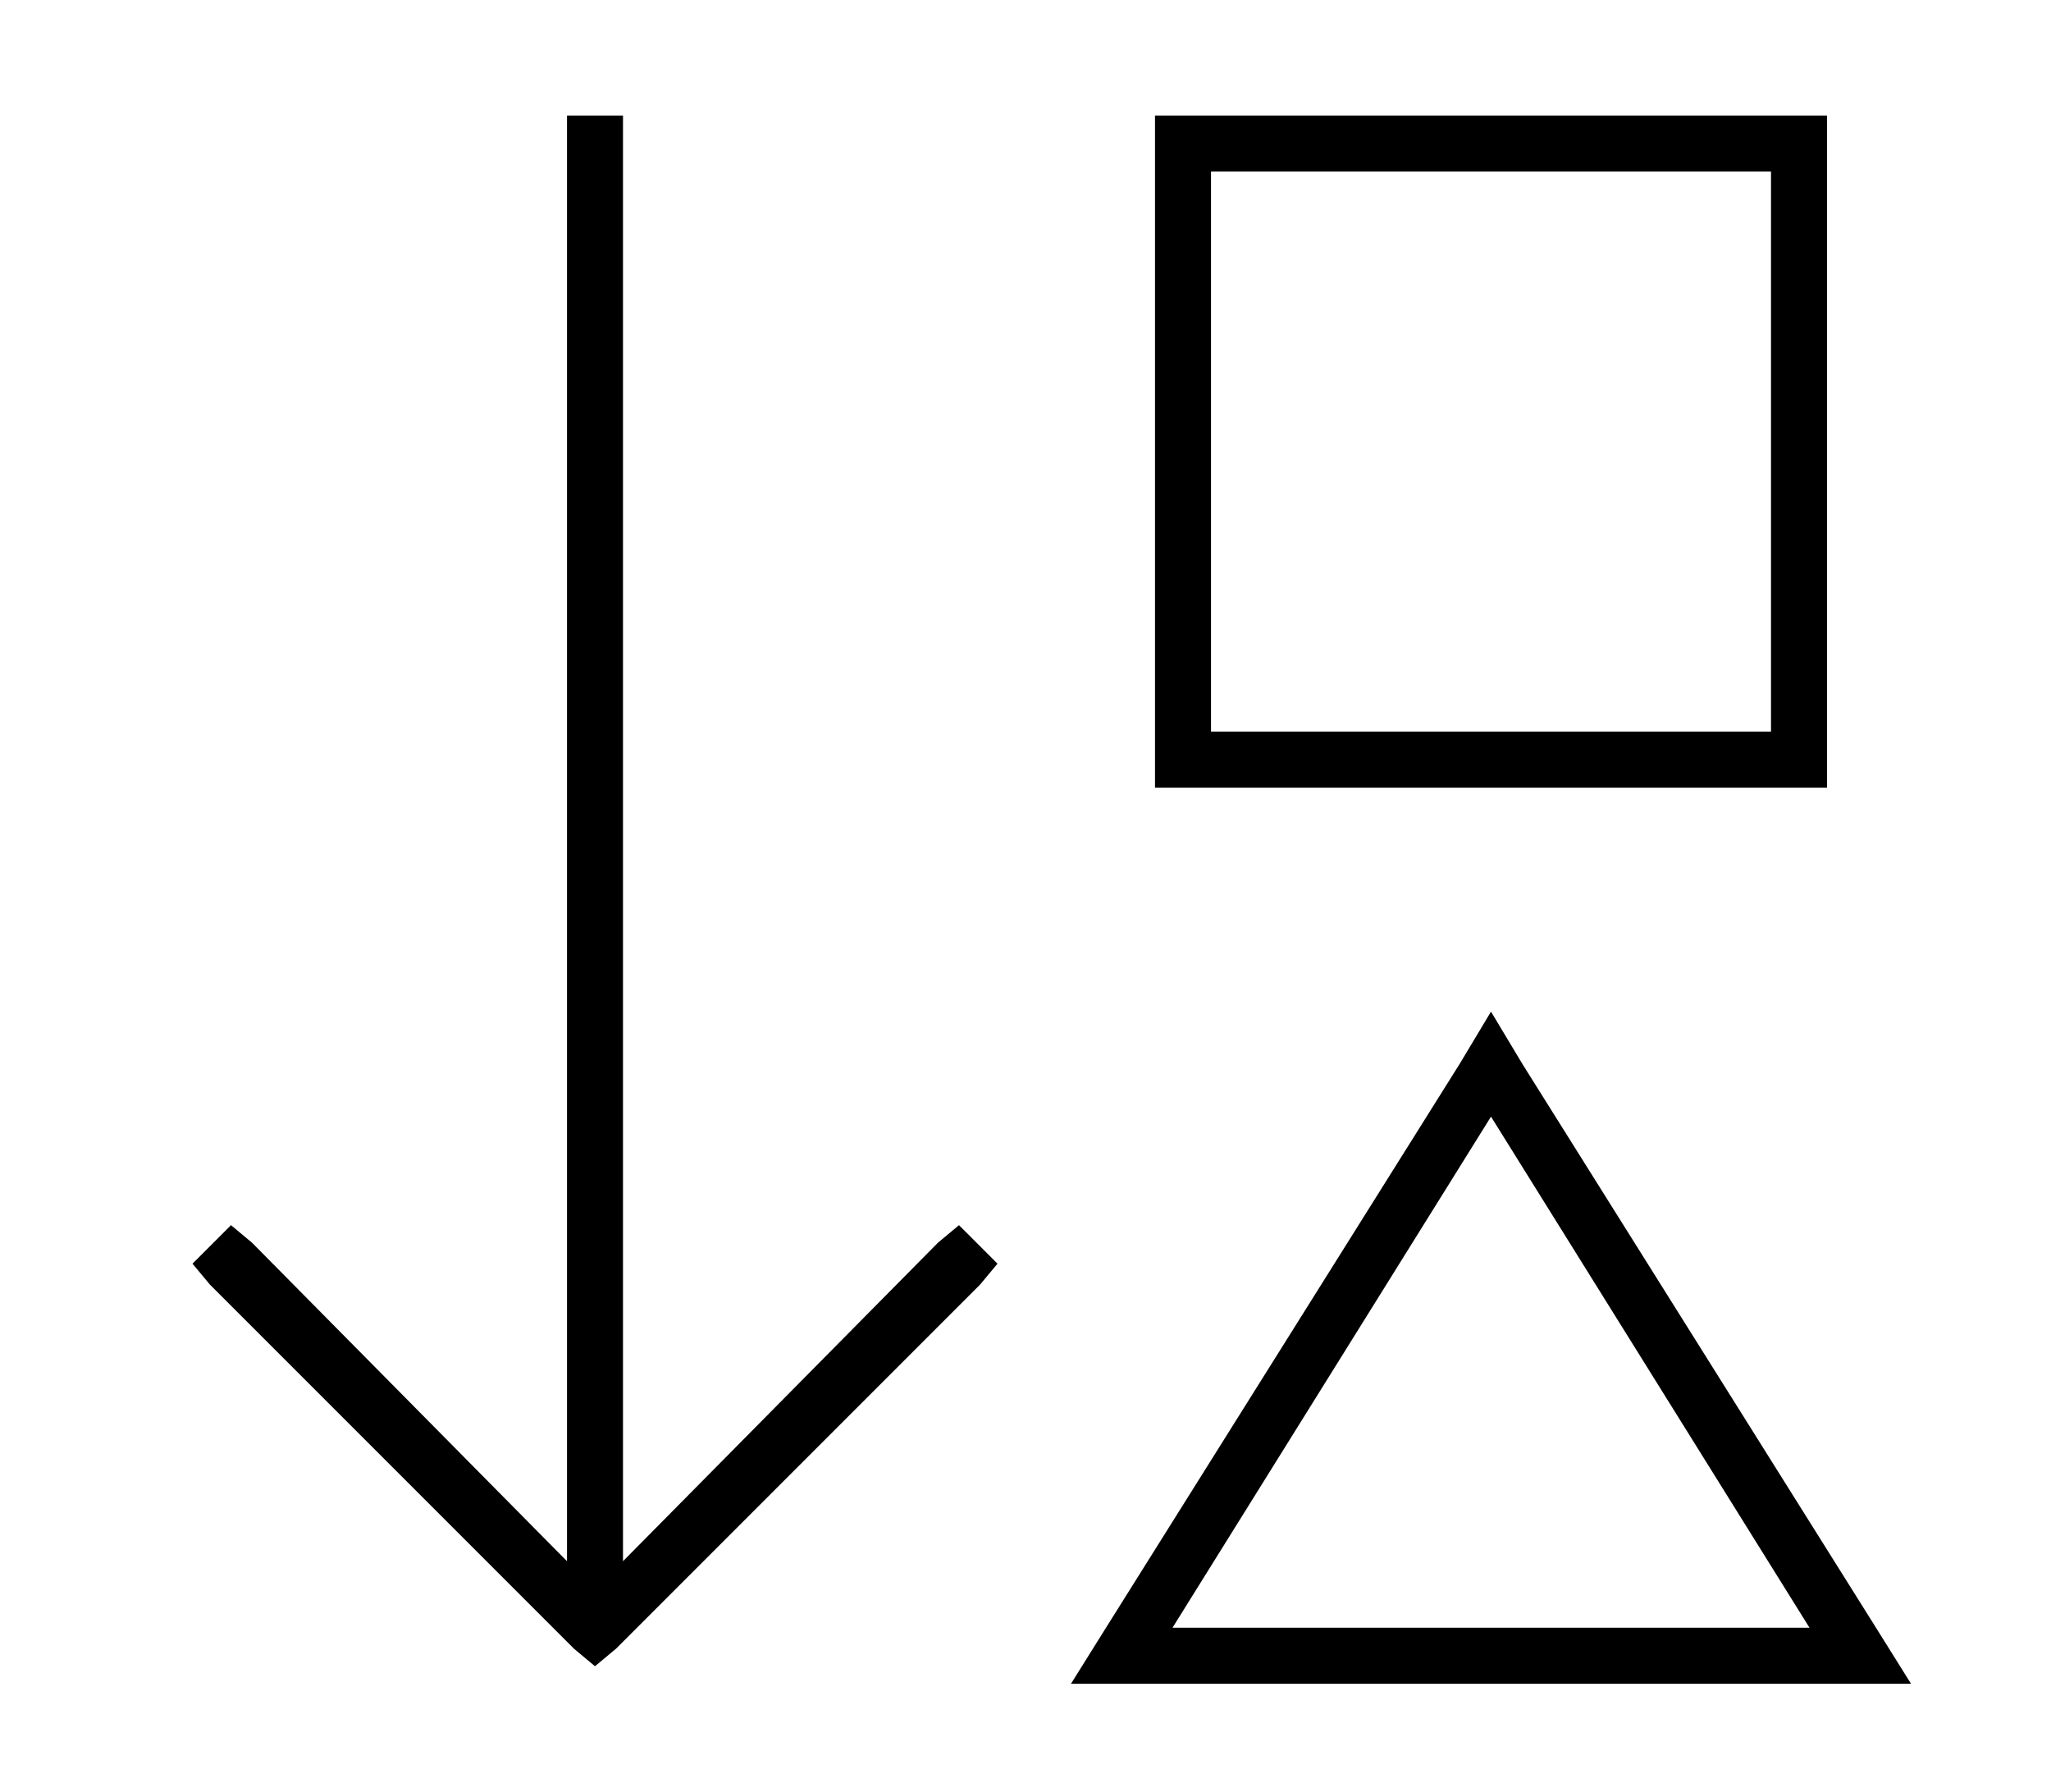 <?xml version="1.0" standalone="no"?>
<!DOCTYPE svg PUBLIC "-//W3C//DTD SVG 1.1//EN" "http://www.w3.org/Graphics/SVG/1.1/DTD/svg11.dtd" >
<svg xmlns="http://www.w3.org/2000/svg" xmlns:xlink="http://www.w3.org/1999/xlink" version="1.1" viewBox="-10 -40 586 512">
   <path fill="currentColor"
d="M166 431l-6 5l6 -5l-6 5l-6 -5v0l-104 -104v0l-5 -6v0l11 -11v0l6 5v0l90 91v0v-405v0v-8v0h16v0v8v0v405v0l90 -91v0l6 -5v0l11 11v0l-5 6v0l-104 104v0zM496 9h-160h160h-160v160v0h160v0v-160v0zM336 -7h160h-160h176v16v0v160v0v16v0h-16h-176v-16v0v-160v0v-16v0h16
v0zM296 441l10 -16l-10 16l10 -16l101 -161v0l9 -15v0l9 15v0l101 161v0l10 16v0h-19h-221zM507 425l-91 -146l91 146l-91 -146l-91 146v0h182v0z" />
</svg>
